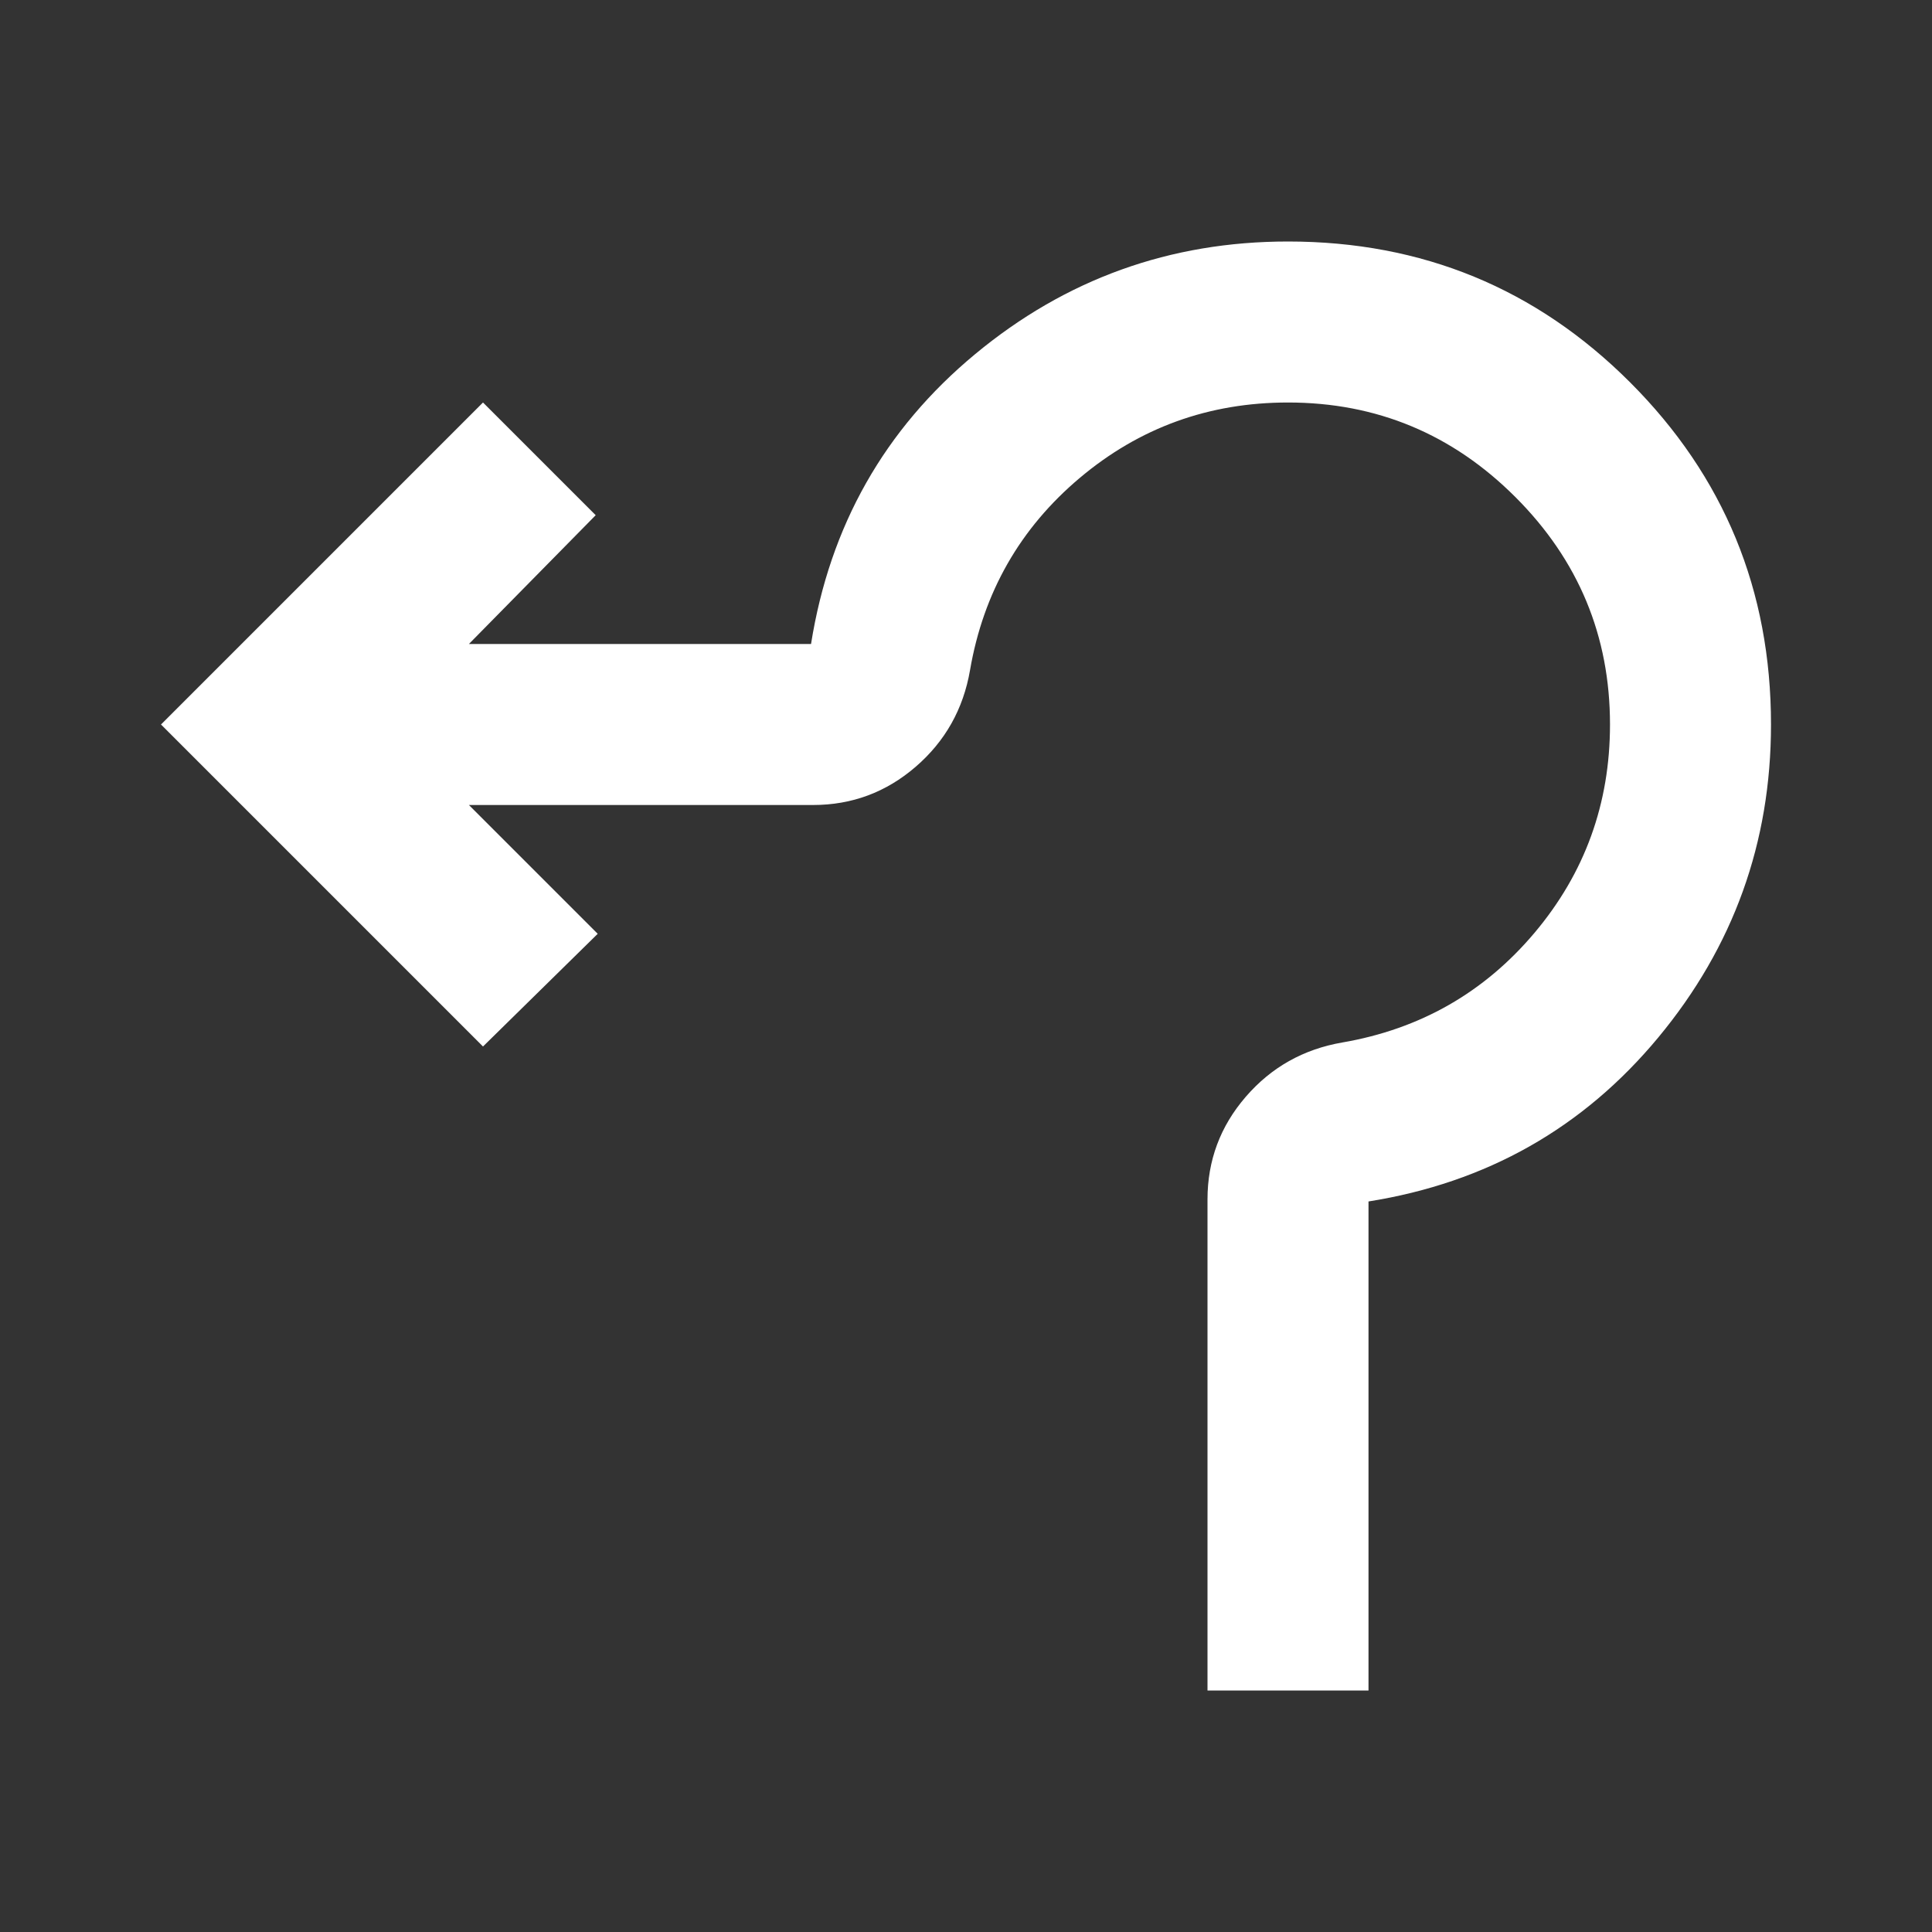 <svg xmlns="http://www.w3.org/2000/svg" height="16" viewBox="0 -960 960 960" width="16"><rect x="0" y="-960" width="960" height="960" fill="#333333" stroke="none"/><path d="M600-120v-244q0-29 19-51t48-27q58-10 95.5-54.5T800-600q0-66-47-113t-113-47q-59 0-103.5 37.5T482-627q-5 29-27 48t-51 19H233l64 64-57 56L80-600l160-160 56 56-63 64h170q14-88 81.5-144T640-840q100 0 170 70t70 170q0 88-56 155.5T680-363v243h-80Z" fill="#ffffff"/></svg>